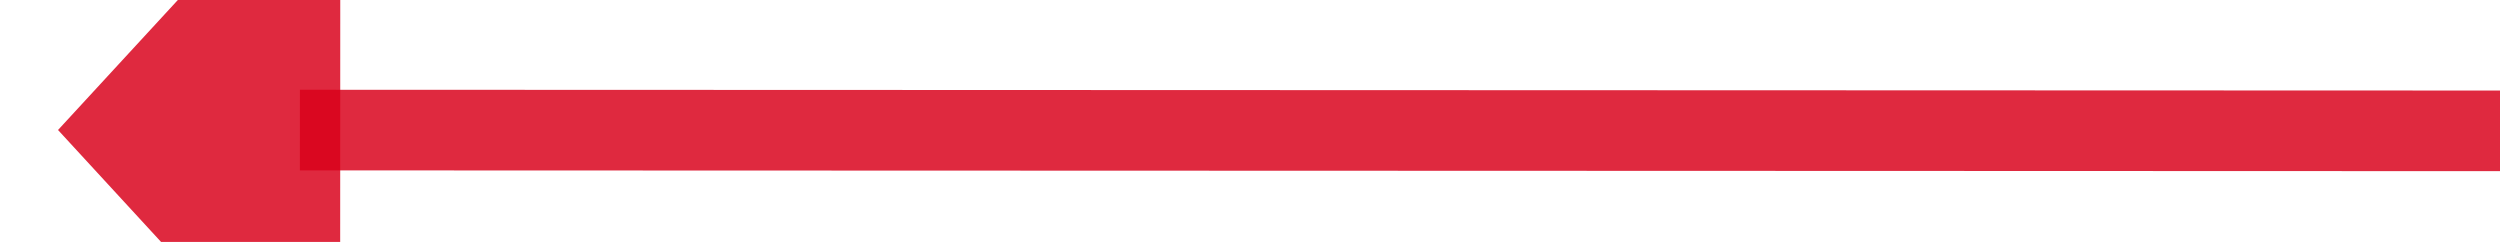 ﻿<?xml version="1.0" encoding="utf-8"?>
<svg version="1.1" xmlns:xlink="http://www.w3.org/1999/xlink" width="62px" height="6px" viewBox="474 440  62 6" xmlns="http://www.w3.org/2000/svg">
  <g transform="matrix(-0.969 0.246 -0.246 -0.969 1103.585 747.91 )">
    <path d="M 475 435  L 528.185 448.522  " stroke-width="2" stroke="#d9001b" fill="none" stroke-opacity="0.839" />
    <path d="M 525.343 455.641  L 534 450  L 529.088 440.91  L 525.343 455.641  Z " fill-rule="nonzero" fill="#d9001b" stroke="none" fill-opacity="0.839" />
  </g>
</svg>